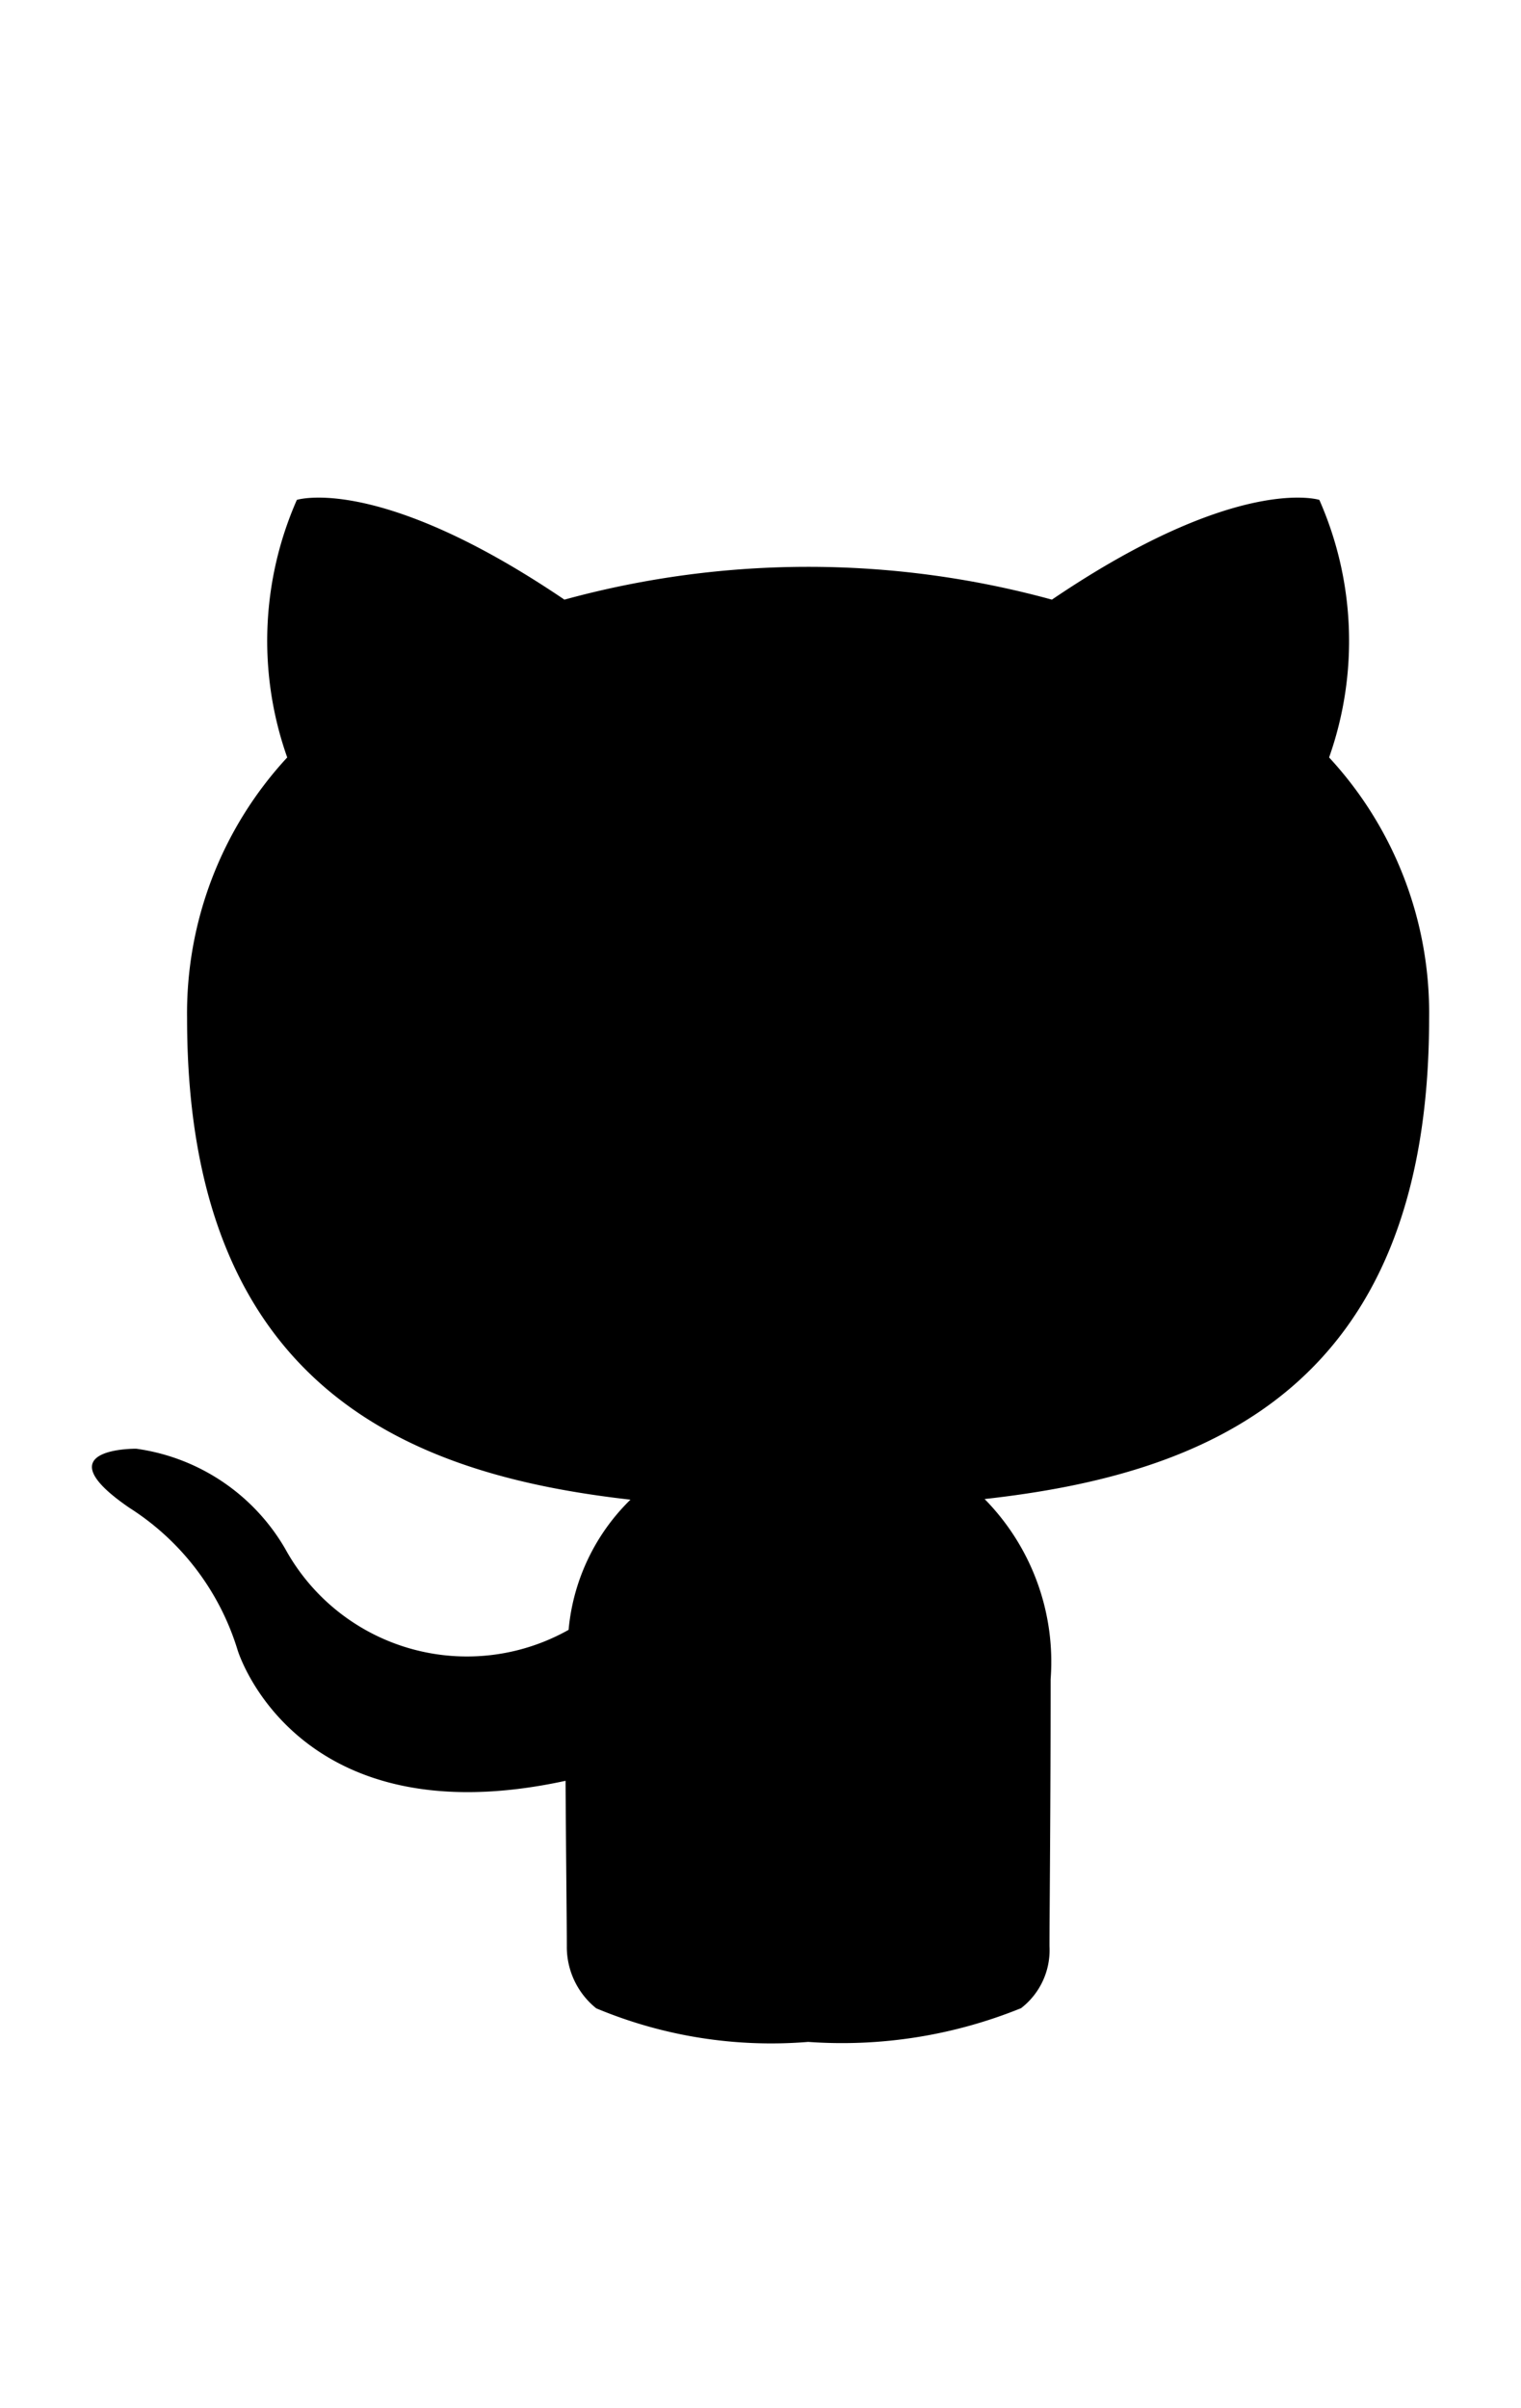 <svg xmlns="http://www.w3.org/2000/svg" viewBox="0 0 12 19" class="cf-icon-svg"><path d="M8.053 15.845a3.755 3.755 0 0 1-1.677.265 3.575 3.575 0 0 1-1.672-.265.621.621 0 0 1-.232-.49c0-.182-.006-.664-.01-1.305-2.136.464-2.587-1.03-2.587-1.03a2.033 2.033 0 0 0-.853-1.123c-.697-.477.053-.467.053-.467a1.614 1.614 0 0 1 1.176.791 1.635 1.635 0 0 0 2.235.638 1.643 1.643 0 0 1 .488-1.027c-1.705-.193-3.498-.852-3.498-3.795a2.972 2.972 0 0 1 .79-2.061 2.76 2.76 0 0 1 .076-2.032s.644-.207 2.111.787a7.272 7.272 0 0 1 3.846 0c1.466-.994 2.11-.787 2.11-.787a2.758 2.758 0 0 1 .077 2.032 2.968 2.968 0 0 1 .789 2.06c0 2.951-1.796 3.6-3.507 3.791a1.83 1.83 0 0 1 .521 1.422c0 1.026-.009 1.855-.009 2.107a.578.578 0 0 1-.227.49z"/></svg>